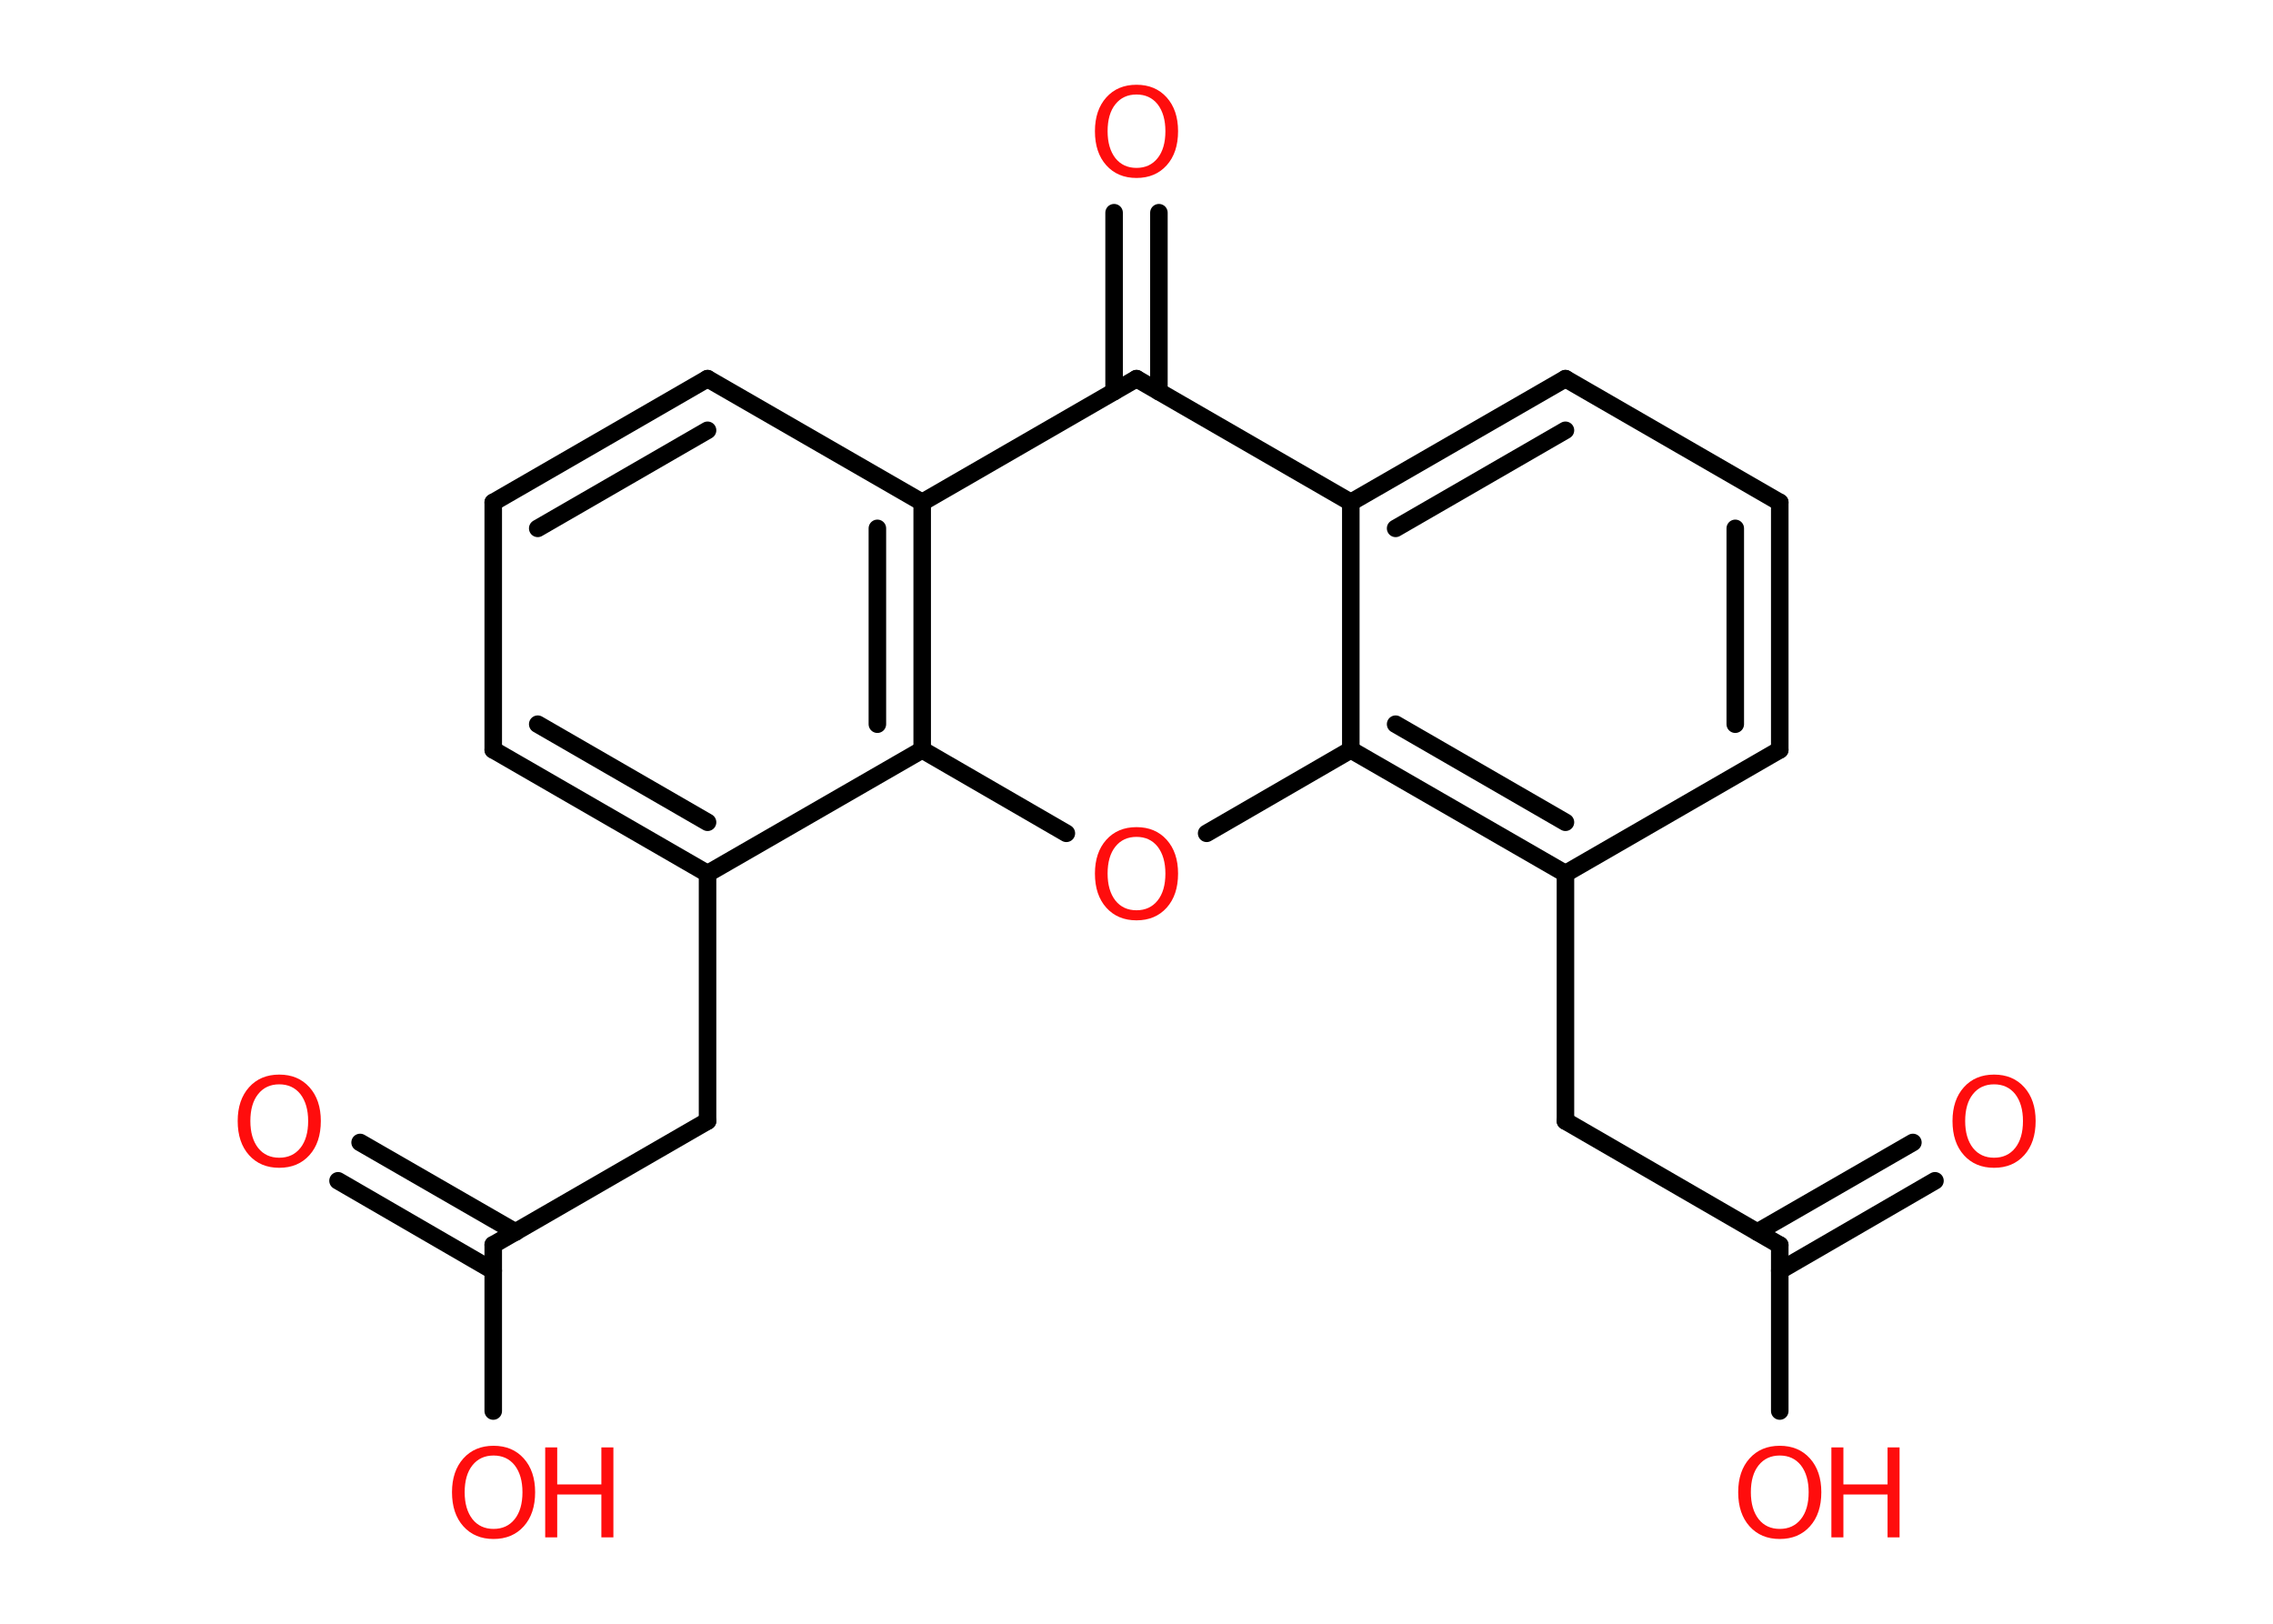 <?xml version='1.0' encoding='UTF-8'?>
<!DOCTYPE svg PUBLIC "-//W3C//DTD SVG 1.1//EN" "http://www.w3.org/Graphics/SVG/1.1/DTD/svg11.dtd">
<svg version='1.2' xmlns='http://www.w3.org/2000/svg' xmlns:xlink='http://www.w3.org/1999/xlink' width='70.0mm' height='50.0mm' viewBox='0 0 70.0 50.0'>
  <desc>Generated by the Chemistry Development Kit (http://github.com/cdk)</desc>
  <g stroke-linecap='round' stroke-linejoin='round' stroke='#000000' stroke-width='.54' fill='#FF0D0D'>
    <rect x='.0' y='.0' width='70.0' height='50.0' fill='#FFFFFF' stroke='none'/>
    <g id='mol1' class='mol'>
      <g id='mol1bnd1' class='bond'>
        <line x1='11.09' y1='35.18' x2='15.88' y2='37.94'/>
        <line x1='10.41' y1='36.36' x2='15.19' y2='39.13'/>
      </g>
      <line id='mol1bnd2' class='bond' x1='15.19' y1='38.33' x2='15.19' y2='43.45'/>
      <line id='mol1bnd3' class='bond' x1='15.19' y1='38.33' x2='21.79' y2='34.52'/>
      <line id='mol1bnd4' class='bond' x1='21.79' y1='34.52' x2='21.79' y2='26.9'/>
      <g id='mol1bnd5' class='bond'>
        <line x1='15.19' y1='23.09' x2='21.79' y2='26.9'/>
        <line x1='16.56' y1='22.3' x2='21.79' y2='25.32'/>
      </g>
      <line id='mol1bnd6' class='bond' x1='15.19' y1='23.09' x2='15.19' y2='15.47'/>
      <g id='mol1bnd7' class='bond'>
        <line x1='21.79' y1='11.66' x2='15.19' y2='15.47'/>
        <line x1='21.79' y1='13.25' x2='16.56' y2='16.27'/>
      </g>
      <line id='mol1bnd8' class='bond' x1='21.79' y1='11.66' x2='28.4' y2='15.47'/>
      <line id='mol1bnd9' class='bond' x1='28.4' y1='15.47' x2='35.0' y2='11.66'/>
      <g id='mol1bnd10' class='bond'>
        <line x1='34.31' y1='12.06' x2='34.31' y2='6.55'/>
        <line x1='35.69' y1='12.06' x2='35.69' y2='6.55'/>
      </g>
      <line id='mol1bnd11' class='bond' x1='35.0' y1='11.66' x2='41.6' y2='15.47'/>
      <g id='mol1bnd12' class='bond'>
        <line x1='48.21' y1='11.66' x2='41.6' y2='15.47'/>
        <line x1='48.21' y1='13.25' x2='42.98' y2='16.27'/>
      </g>
      <line id='mol1bnd13' class='bond' x1='48.21' y1='11.66' x2='54.81' y2='15.47'/>
      <g id='mol1bnd14' class='bond'>
        <line x1='54.81' y1='23.09' x2='54.81' y2='15.47'/>
        <line x1='53.44' y1='22.3' x2='53.44' y2='16.27'/>
      </g>
      <line id='mol1bnd15' class='bond' x1='54.81' y1='23.09' x2='48.21' y2='26.9'/>
      <line id='mol1bnd16' class='bond' x1='48.21' y1='26.9' x2='48.21' y2='34.52'/>
      <line id='mol1bnd17' class='bond' x1='48.21' y1='34.52' x2='54.81' y2='38.34'/>
      <g id='mol1bnd18' class='bond'>
        <line x1='54.12' y1='37.94' x2='58.91' y2='35.18'/>
        <line x1='54.81' y1='39.13' x2='59.59' y2='36.36'/>
      </g>
      <line id='mol1bnd19' class='bond' x1='54.81' y1='38.34' x2='54.81' y2='43.45'/>
      <g id='mol1bnd20' class='bond'>
        <line x1='41.6' y1='23.09' x2='48.21' y2='26.9'/>
        <line x1='42.98' y1='22.3' x2='48.21' y2='25.32'/>
      </g>
      <line id='mol1bnd21' class='bond' x1='41.6' y1='15.47' x2='41.6' y2='23.09'/>
      <line id='mol1bnd22' class='bond' x1='41.6' y1='23.09' x2='37.16' y2='25.66'/>
      <line id='mol1bnd23' class='bond' x1='32.84' y1='25.66' x2='28.4' y2='23.09'/>
      <line id='mol1bnd24' class='bond' x1='21.79' y1='26.9' x2='28.4' y2='23.09'/>
      <g id='mol1bnd25' class='bond'>
        <line x1='28.4' y1='23.09' x2='28.4' y2='15.47'/>
        <line x1='27.02' y1='22.3' x2='27.02' y2='16.27'/>
      </g>
      <path id='mol1atm1' class='atom' d='M8.6 33.39q-.41 .0 -.65 .3q-.24 .3 -.24 .83q.0 .52 .24 .83q.24 .3 .65 .3q.41 .0 .65 -.3q.24 -.3 .24 -.83q.0 -.52 -.24 -.83q-.24 -.3 -.65 -.3zM8.6 33.09q.58 .0 .93 .39q.35 .39 .35 1.04q.0 .66 -.35 1.05q-.35 .39 -.93 .39q-.58 .0 -.93 -.39q-.35 -.39 -.35 -1.05q.0 -.65 .35 -1.04q.35 -.39 .93 -.39z' stroke='none'/>
      <g id='mol1atm3' class='atom'>
        <path d='M15.2 44.82q-.41 .0 -.65 .3q-.24 .3 -.24 .83q.0 .52 .24 .83q.24 .3 .65 .3q.41 .0 .65 -.3q.24 -.3 .24 -.83q.0 -.52 -.24 -.83q-.24 -.3 -.65 -.3zM15.2 44.52q.58 .0 .93 .39q.35 .39 .35 1.04q.0 .66 -.35 1.05q-.35 .39 -.93 .39q-.58 .0 -.93 -.39q-.35 -.39 -.35 -1.05q.0 -.65 .35 -1.04q.35 -.39 .93 -.39z' stroke='none'/>
        <path d='M16.79 44.57h.37v1.14h1.36v-1.14h.37v2.77h-.37v-1.32h-1.36v1.32h-.37v-2.77z' stroke='none'/>
      </g>
      <path id='mol1atm11' class='atom' d='M35.0 2.91q-.41 .0 -.65 .3q-.24 .3 -.24 .83q.0 .52 .24 .83q.24 .3 .65 .3q.41 .0 .65 -.3q.24 -.3 .24 -.83q.0 -.52 -.24 -.83q-.24 -.3 -.65 -.3zM35.0 2.61q.58 .0 .93 .39q.35 .39 .35 1.04q.0 .66 -.35 1.05q-.35 .39 -.93 .39q-.58 .0 -.93 -.39q-.35 -.39 -.35 -1.05q.0 -.65 .35 -1.04q.35 -.39 .93 -.39z' stroke='none'/>
      <path id='mol1atm19' class='atom' d='M61.41 33.39q-.41 .0 -.65 .3q-.24 .3 -.24 .83q.0 .52 .24 .83q.24 .3 .65 .3q.41 .0 .65 -.3q.24 -.3 .24 -.83q.0 -.52 -.24 -.83q-.24 -.3 -.65 -.3zM61.41 33.09q.58 .0 .93 .39q.35 .39 .35 1.04q.0 .66 -.35 1.05q-.35 .39 -.93 .39q-.58 .0 -.93 -.39q-.35 -.39 -.35 -1.05q.0 -.65 .35 -1.04q.35 -.39 .93 -.39z' stroke='none'/>
      <g id='mol1atm20' class='atom'>
        <path d='M54.81 44.82q-.41 .0 -.65 .3q-.24 .3 -.24 .83q.0 .52 .24 .83q.24 .3 .65 .3q.41 .0 .65 -.3q.24 -.3 .24 -.83q.0 -.52 -.24 -.83q-.24 -.3 -.65 -.3zM54.81 44.52q.58 .0 .93 .39q.35 .39 .35 1.04q.0 .66 -.35 1.05q-.35 .39 -.93 .39q-.58 .0 -.93 -.39q-.35 -.39 -.35 -1.05q.0 -.65 .35 -1.04q.35 -.39 .93 -.39z' stroke='none'/>
        <path d='M56.4 44.57h.37v1.14h1.36v-1.14h.37v2.77h-.37v-1.32h-1.36v1.32h-.37v-2.77z' stroke='none'/>
      </g>
      <path id='mol1atm22' class='atom' d='M35.0 25.77q-.41 .0 -.65 .3q-.24 .3 -.24 .83q.0 .52 .24 .83q.24 .3 .65 .3q.41 .0 .65 -.3q.24 -.3 .24 -.83q.0 -.52 -.24 -.83q-.24 -.3 -.65 -.3zM35.0 25.47q.58 .0 .93 .39q.35 .39 .35 1.04q.0 .66 -.35 1.05q-.35 .39 -.93 .39q-.58 .0 -.93 -.39q-.35 -.39 -.35 -1.05q.0 -.65 .35 -1.04q.35 -.39 .93 -.39z' stroke='none'/>
    </g>
  </g>
</svg>

